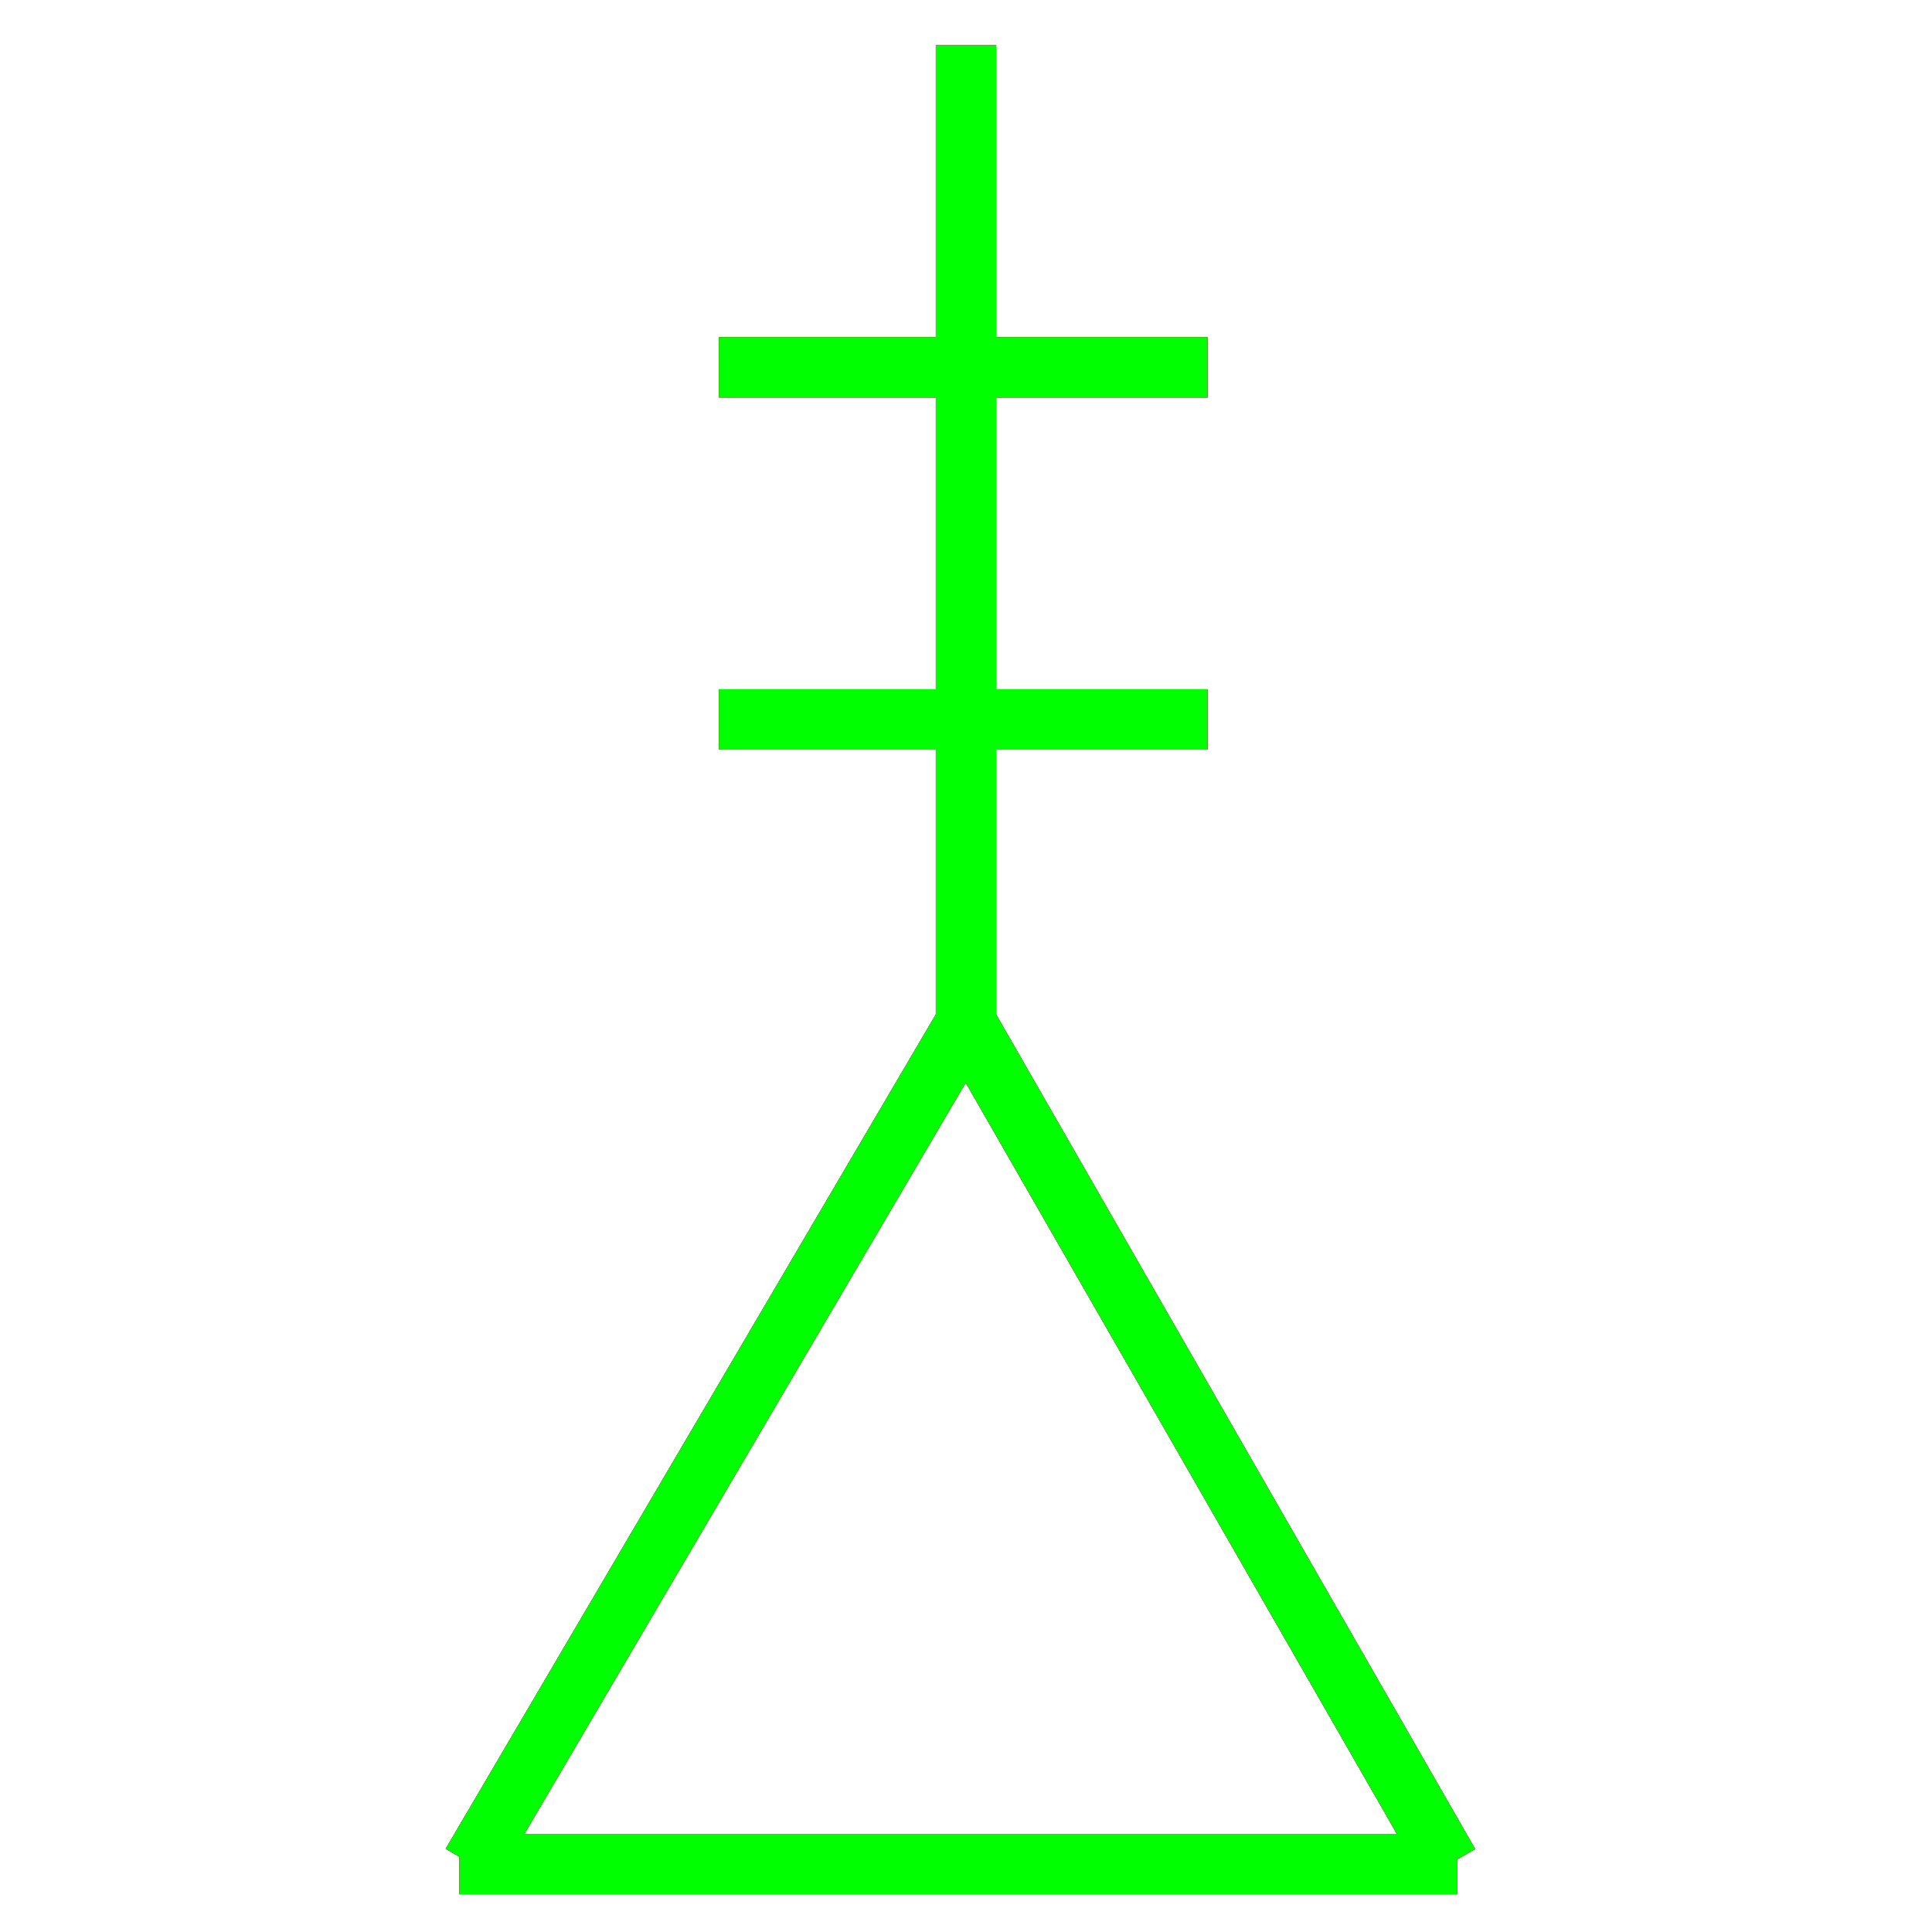 ﻿<?xml version="1.0" encoding="utf-8"?>
<!-- Generator: Adobe Illustrator 14.0.0, SVG Export Plug-In . SVG Version: 6.00 Build 43363)  -->
<!DOCTYPE svg PUBLIC "-//W3C//DTD SVG 1.1//EN" "http://www.w3.org/Graphics/SVG/1.1/DTD/svg11.dtd">
<svg version="1.1" id="图层_1" xmlns="http://www.w3.org/2000/svg" xmlns:xlink="http://www.w3.org/1999/xlink" x="0px" y="0px"
	 width="64px" height="64px" viewBox="0 0 64 64" enable-background="new 0 0 64 64" xml:space="preserve">
<g id="Blue">
	<line fill="none" stroke-width="2" stroke="#0000FF" x1="32" y1="1.5" x2="32" y2="33.875"/>
	<line fill="none" stroke-width="2" stroke="#0000FF" x1="32" y1="33.875" x2="15.625" y2="61.75"/>
	<line fill="none" stroke-width="2" stroke="#0000FF" x1="15.219" y1="61.75" x2="48.266" y2="61.75"/>
	<line fill="none" stroke-width="2" stroke="#0000FF" x1="48" y1="61.75" x2="32" y2="33.875"/>
	<line fill="none" stroke-width="2" stroke="#0000FF" x1="23.813" y1="12.167" x2="40" y2="12.167"/>
	<line fill="none" stroke-width="2" stroke="#0000FF" x1="23.813" y1="23.833" x2="40" y2="23.833"/>
</g>
<g id="Red">
	<line fill="none" stroke-width="2" stroke="#FF0000" x1="32" y1="1.5" x2="32" y2="33.875"/>
	<line fill="none" stroke-width="2" stroke="#FF0000" x1="32" y1="33.875" x2="15.625" y2="61.75"/>
	<line fill="none" stroke-width="2" stroke="#FF0000" x1="15.219" y1="61.75" x2="48.266" y2="61.75"/>
	<line fill="none" stroke-width="2" stroke="#FF0000" x1="48" y1="61.75" x2="32" y2="33.875"/>
	<line fill="none" stroke-width="2" stroke="#FF0000" x1="23.813" y1="12.167" x2="40" y2="12.167"/>
	<line fill="none" stroke-width="2" stroke="#FF0000" x1="23.813" y1="23.833" x2="40" y2="23.833"/>
</g>
<g id="White">
	<line fill="none" stroke-width="2" stroke="#00FF00" x1="32" y1="1.5" x2="32" y2="33.875"/>
	<line fill="none" stroke-width="2" stroke="#00FF00" x1="32" y1="33.875" x2="15.625" y2="61.75"/>
	<line fill="none" stroke-width="2" stroke="#00FF00" x1="15.219" y1="61.75" x2="48.266" y2="61.75"/>
	<line fill="none" stroke-width="2" stroke="#00FF00" x1="48" y1="61.75" x2="32" y2="33.875"/>
	<line fill="none" stroke-width="2" stroke="#00FF00" x1="23.813" y1="12.167" x2="40" y2="12.167"/>
	<line fill="none" stroke-width="2" stroke="#00FF00" x1="23.813" y1="23.833" x2="40" y2="23.833"/>
</g>
</svg>
